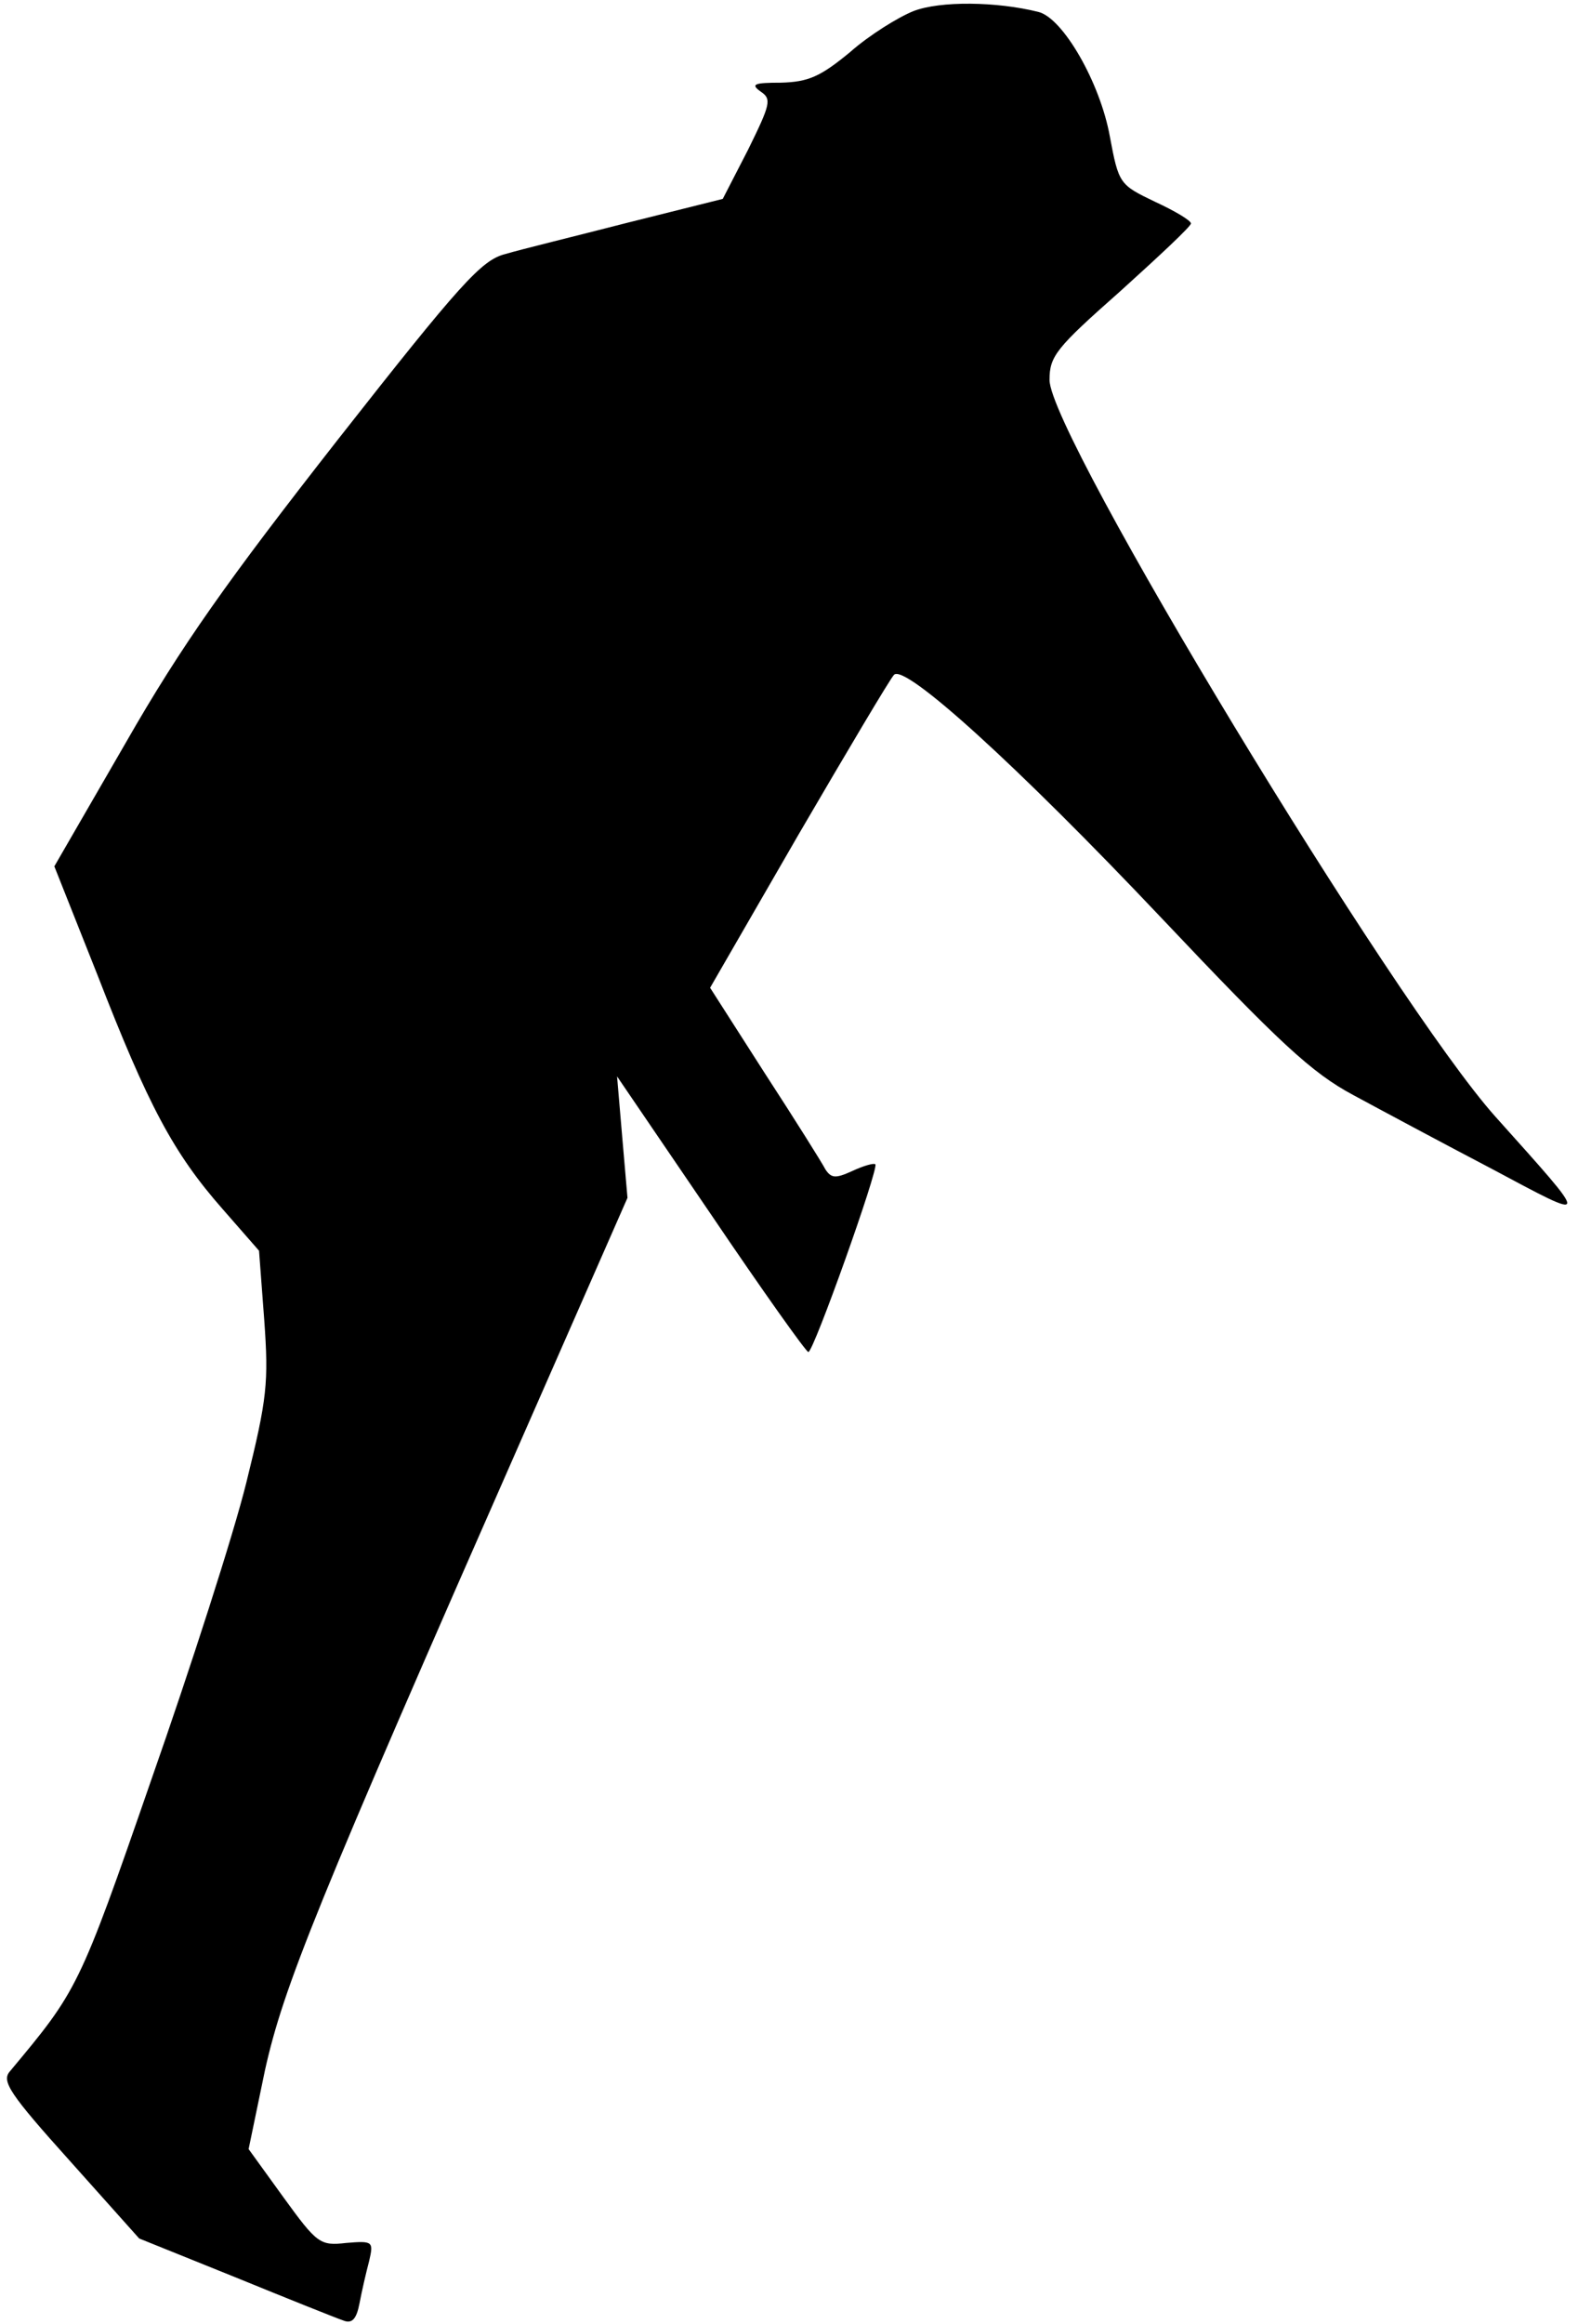 <?xml version="1.0" standalone="no"?>
<!DOCTYPE svg PUBLIC "-//W3C//DTD SVG 20010904//EN"
 "http://www.w3.org/TR/2001/REC-SVG-20010904/DTD/svg10.dtd">
<svg version="1.0" xmlns="http://www.w3.org/2000/svg"
 width="212pt" height="312pt" viewBox="0 0 212 312"
 preserveAspectRatio="xMidYMid meet">
<g transform="translate(0,312) scale(0.1,-0.1)"
fill="#000000" stroke="none">
<path fill="#000000" stroke="none" d="M1227 3105 c-20 -8 -59 -32 -85 -55
-40 -33 -56 -40 -93 -41 -36 0 -41 -2 -27 -12 15 -10 13 -17 -17 -78 l-34 -66
-128 -32 c-70 -18 -144 -36 -164 -42 -32 -8 -60 -39 -225 -249 -148 -189 -210
-276 -285 -407 l-96 -166 58 -146 c68 -175 102 -239 168 -314 l49 -56 7 -93
c6 -84 4 -105 -24 -218 -17 -69 -75 -249 -128 -400 -97 -280 -99 -282 -190
-391 -11 -13 0 -30 81 -120 l93 -104 129 -52 c71 -29 136 -55 145 -58 12 -5
18 2 22 23 3 16 9 42 13 57 6 26 5 27 -31 24 -35 -4 -39 -1 -84 61 l-47 65 22
106 c25 112 68 219 349 857 l138 314 -7 81 -7 82 126 -185 c69 -102 128 -185
131 -185 7 0 95 247 90 252 -2 2 -16 -2 -31 -9 -22 -10 -28 -10 -36 2 -4 8
-41 67 -82 130 l-73 114 119 206 c66 113 123 209 128 214 14 16 166 -122 360
-327 158 -167 201 -207 257 -237 37 -20 121 -65 186 -99 135 -72 134 -74 5 70
-137 153 -599 915 -599 989 0 32 9 43 95 119 52 47 95 87 95 91 0 4 -22 17
-48 29 -48 23 -49 24 -61 88 -13 72 -63 159 -96 167 -56 14 -132 15 -168 1z"/>
</g>
</svg>
